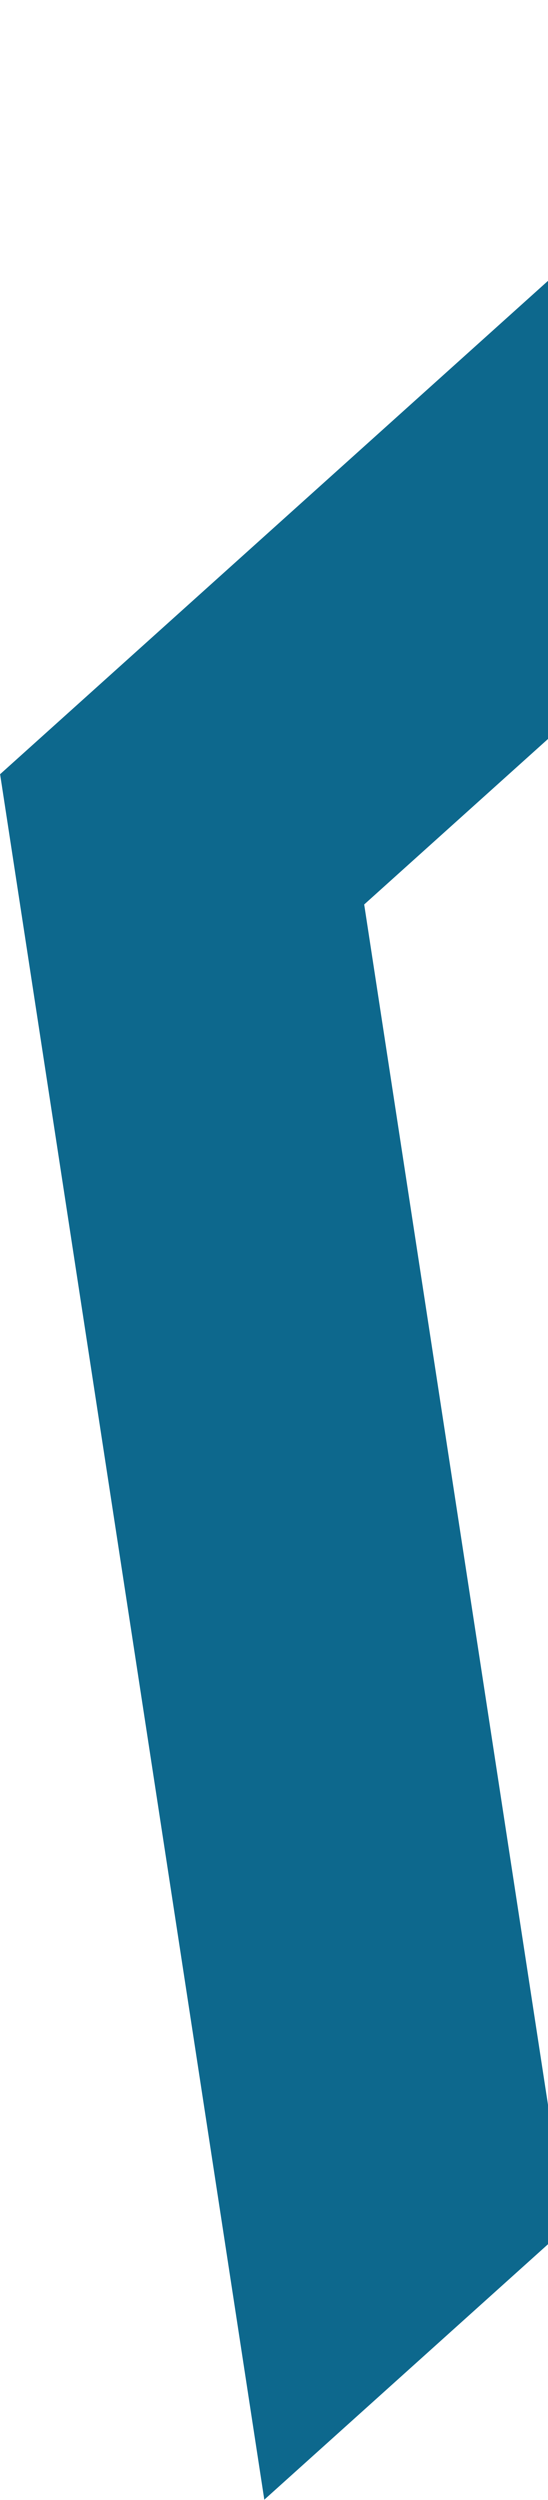 <svg xmlns="http://www.w3.org/2000/svg" width="457" height="2082" viewBox="0 0 457 2082" fill="none">
  <path d="M303.715 753.218L472.64 1854.85L220.417 2081.65L0.08 644.739L1081.04 -327.26L1132.45 8.018L303.715 753.218Z" fill="#0D688D"/>
</svg>